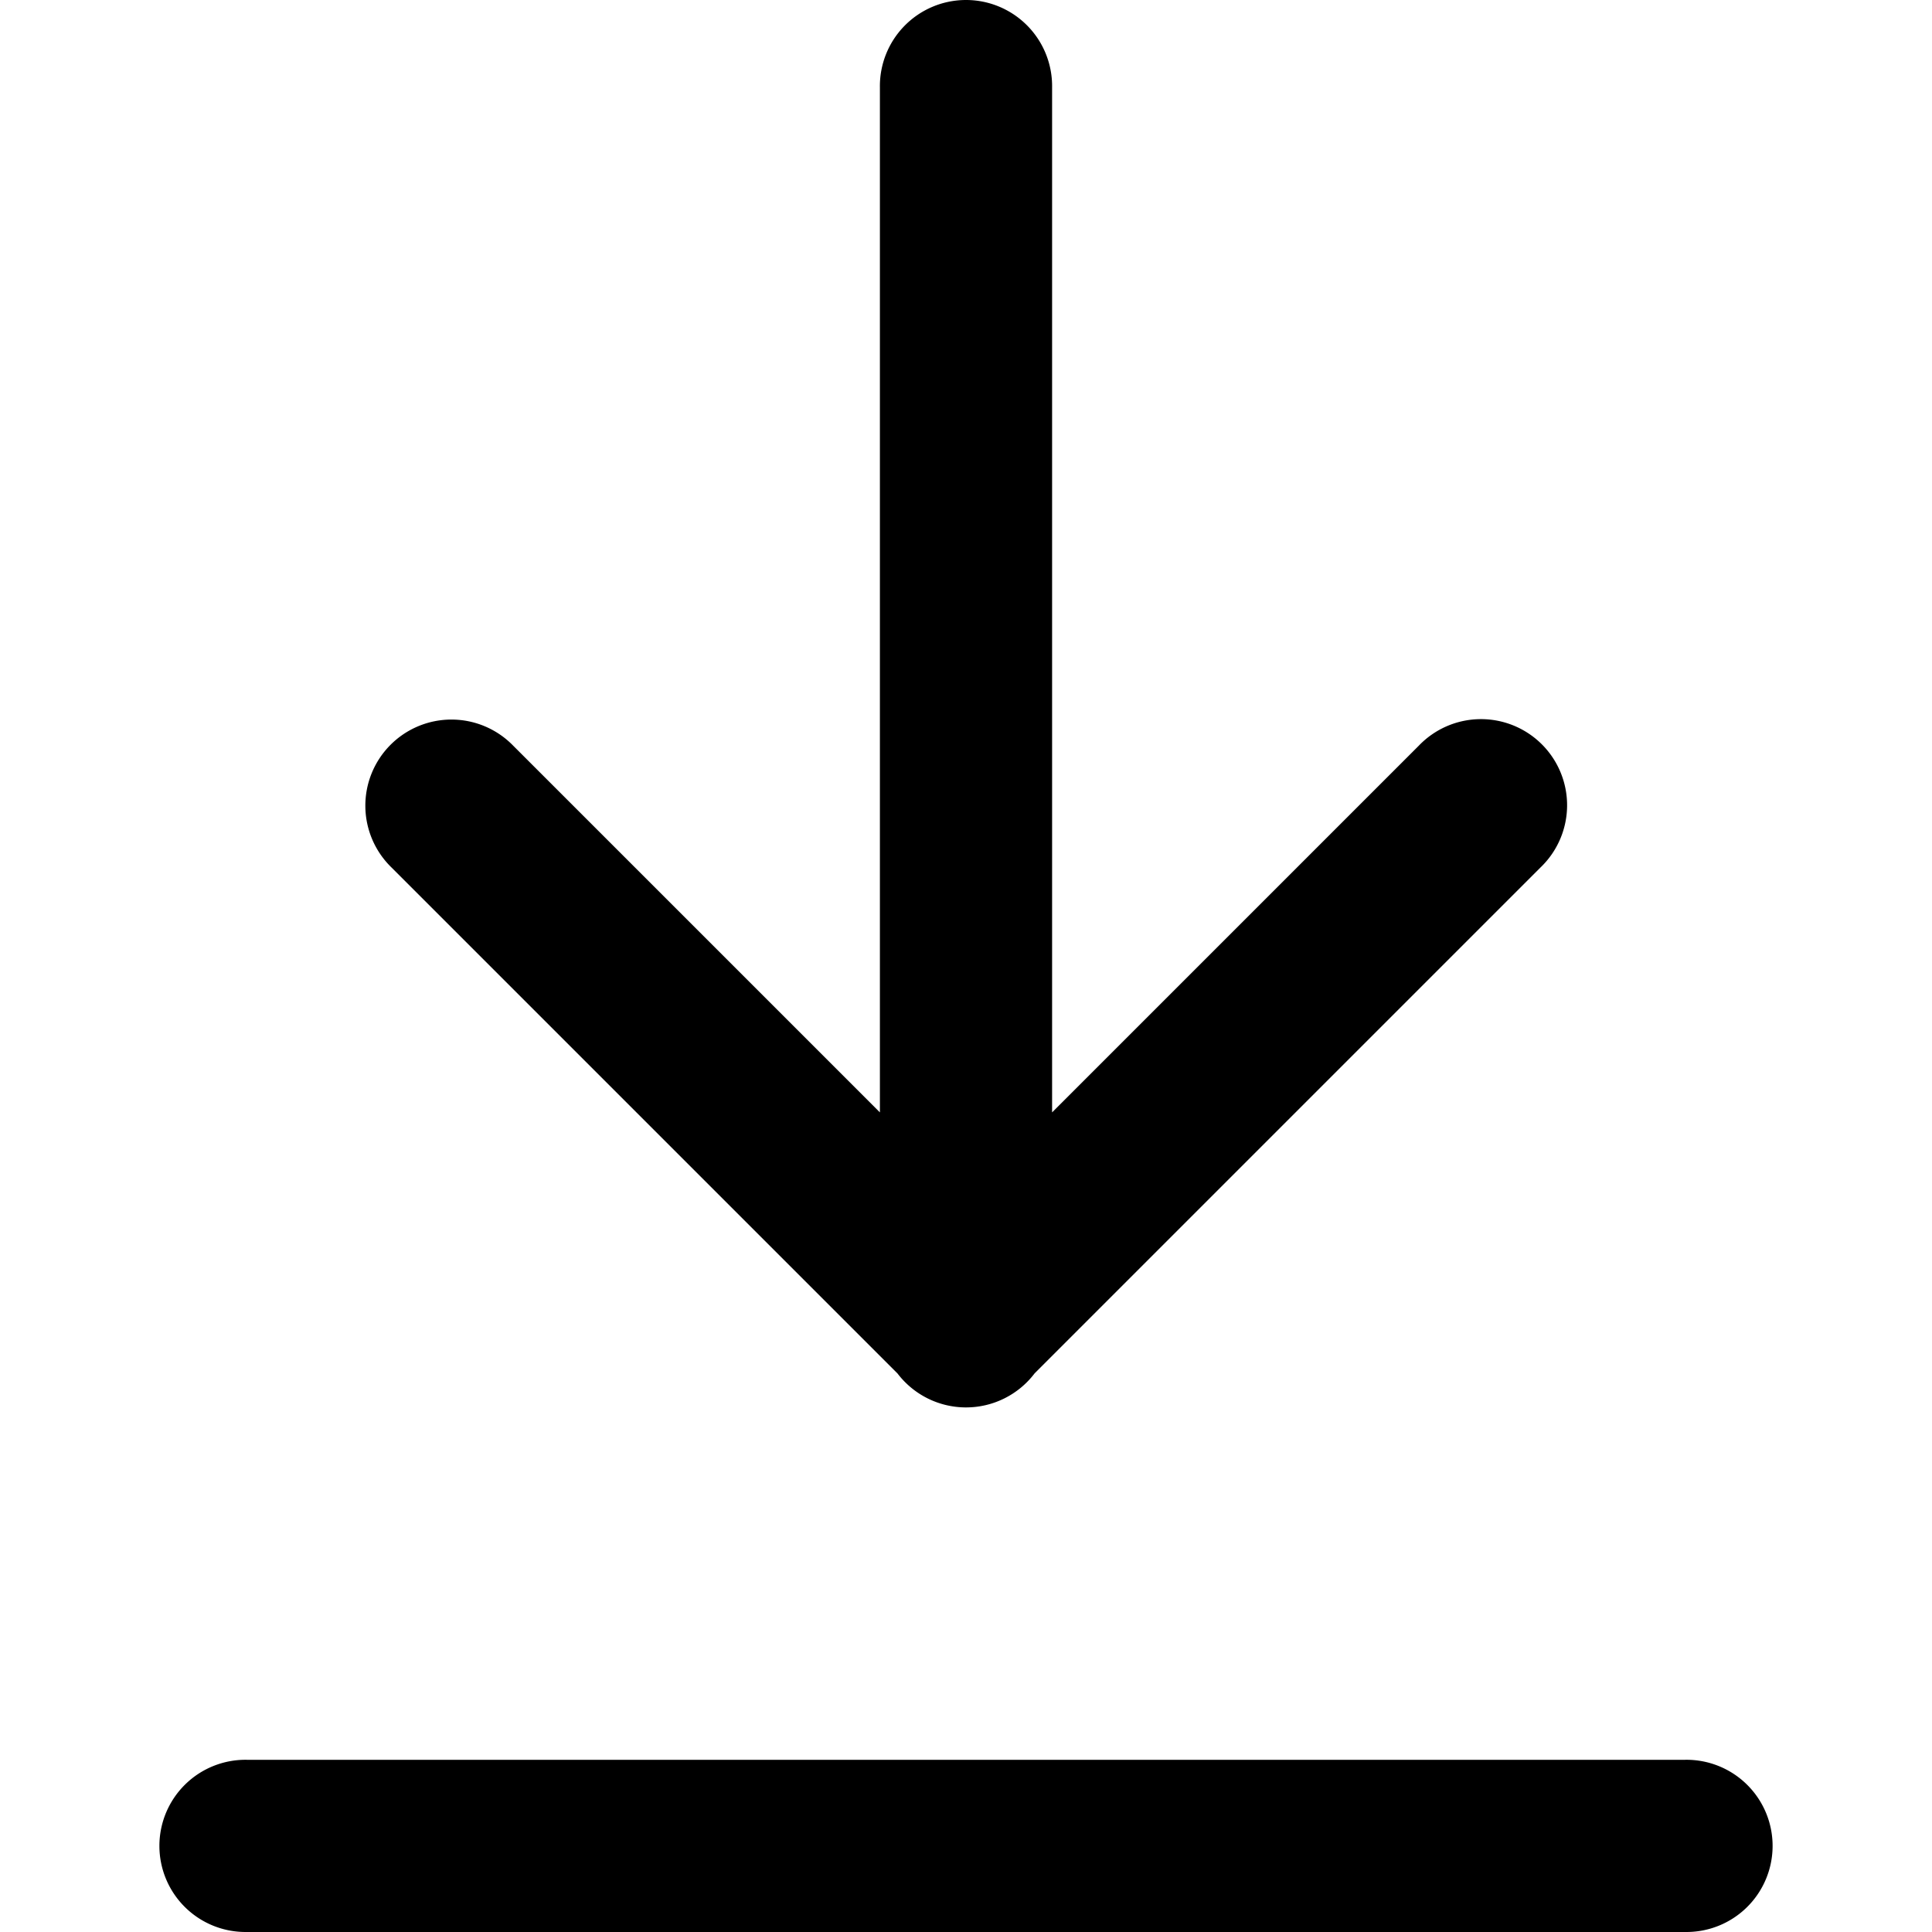 <?xml version="1.0" encoding="UTF-8" standalone="no"?>
<svg
   xmlns:dc="http://purl.org/dc/elements/1.1/"
   xmlns:cc="http://creativecommons.org/ns#"
   xmlns:rdf="http://www.w3.org/1999/02/22-rdf-syntax-ns#"
   xmlns:svg="http://www.w3.org/2000/svg"
   xmlns="http://www.w3.org/2000/svg"
   xmlns:sodipodi="http://sodipodi.sourceforge.net/DTD/sodipodi-0.dtd"
   xmlns:inkscape="http://www.inkscape.org/namespaces/inkscape"
   id="SVGDoc"
   width="512"
   height="512"
   version="1.1"
   viewBox="0 0 512 512"
   sodipodi:docname="icon-downloadthick.svg"
   inkscape:version="0.92.5 (2060ec1f9f, 2020-04-08)">
  <sodipodi:namedview
     pagecolor="#ffffff"
     bordercolor="#666666"
     borderopacity="1"
     objecttolerance="10"
     gridtolerance="10"
     guidetolerance="10"
     inkscape:pageopacity="0"
     inkscape:pageshadow="2"
     inkscape:window-width="1080"
     inkscape:window-height="1883"
     id="namedview31"
     showgrid="false"
     inkscape:zoom="0.15364583"
     inkscape:cx="54.082557"
     inkscape:cy="-2835.25"
     inkscape:window-x="0"
     inkscape:window-y="0"
     inkscape:window-maximized="1"
     inkscape:current-layer="SVGDoc" />
  <defs
     id="defs2" />
  <desc
     id="desc4">Generated with Avocode.</desc>
  <path
     style="color:#000000;font-style:normal;font-variant:normal;font-weight:normal;font-stretch:normal;font-size:medium;line-height:normal;font-family:sans-serif;font-variant-ligatures:normal;font-variant-position:normal;font-variant-caps:normal;font-variant-numeric:normal;font-variant-alternates:normal;font-feature-settings:normal;text-indent:0;text-align:start;text-decoration:none;text-decoration-line:none;text-decoration-style:solid;text-decoration-color:#000000;letter-spacing:normal;word-spacing:normal;text-transform:none;writing-mode:lr-tb;direction:ltr;text-orientation:mixed;dominant-baseline:auto;baseline-shift:baseline;text-anchor:start;white-space:normal;shape-padding:0;clip-rule:nonzero;display:inline;overflow:visible;visibility:visible;opacity:1;isolation:auto;mix-blend-mode:normal;color-interpolation:sRGB;color-interpolation-filters:linearRGB;solid-color:#000000;solid-opacity:1;vector-effect:none;fill:#000000;fill-opacity:1;fill-rule:nonzero;stroke:none;stroke-width:45.633;stroke-linecap:round;stroke-linejoin:round;stroke-miterlimit:20;stroke-dasharray:none;stroke-dashoffset:0;stroke-opacity:1;color-rendering:auto;image-rendering:auto;shape-rendering:auto;text-rendering:auto;enable-background:accumulate"
     d="M 255.643,0.003 A 22.819,22.819 0 0 0 233.183,23.131 v 271.662 l -97.194,-97.194 a 22.819,22.819 0 0 0 -16.355,-6.908 22.819,22.819 0 0 0 -15.909,39.172 l 134.137,134.137 a 22.819,22.819 0 0 0 36.32,-0.044 l 134.093,-134.093 a 22.819,22.819 0 1 0 -32.264,-32.264 l -97.194,97.194 V 23.131 A 22.819,22.819 0 0 0 255.643,0.003 Z M 65.4,466.364 a 22.819,22.819 0 1 0 0,45.633 h 273.979 107.221 a 22.819,22.819 0 1 0 0,-45.633 H 339.379 Z"
     id="path10"
     inkscape:connector-curvature="0" />
</svg>
